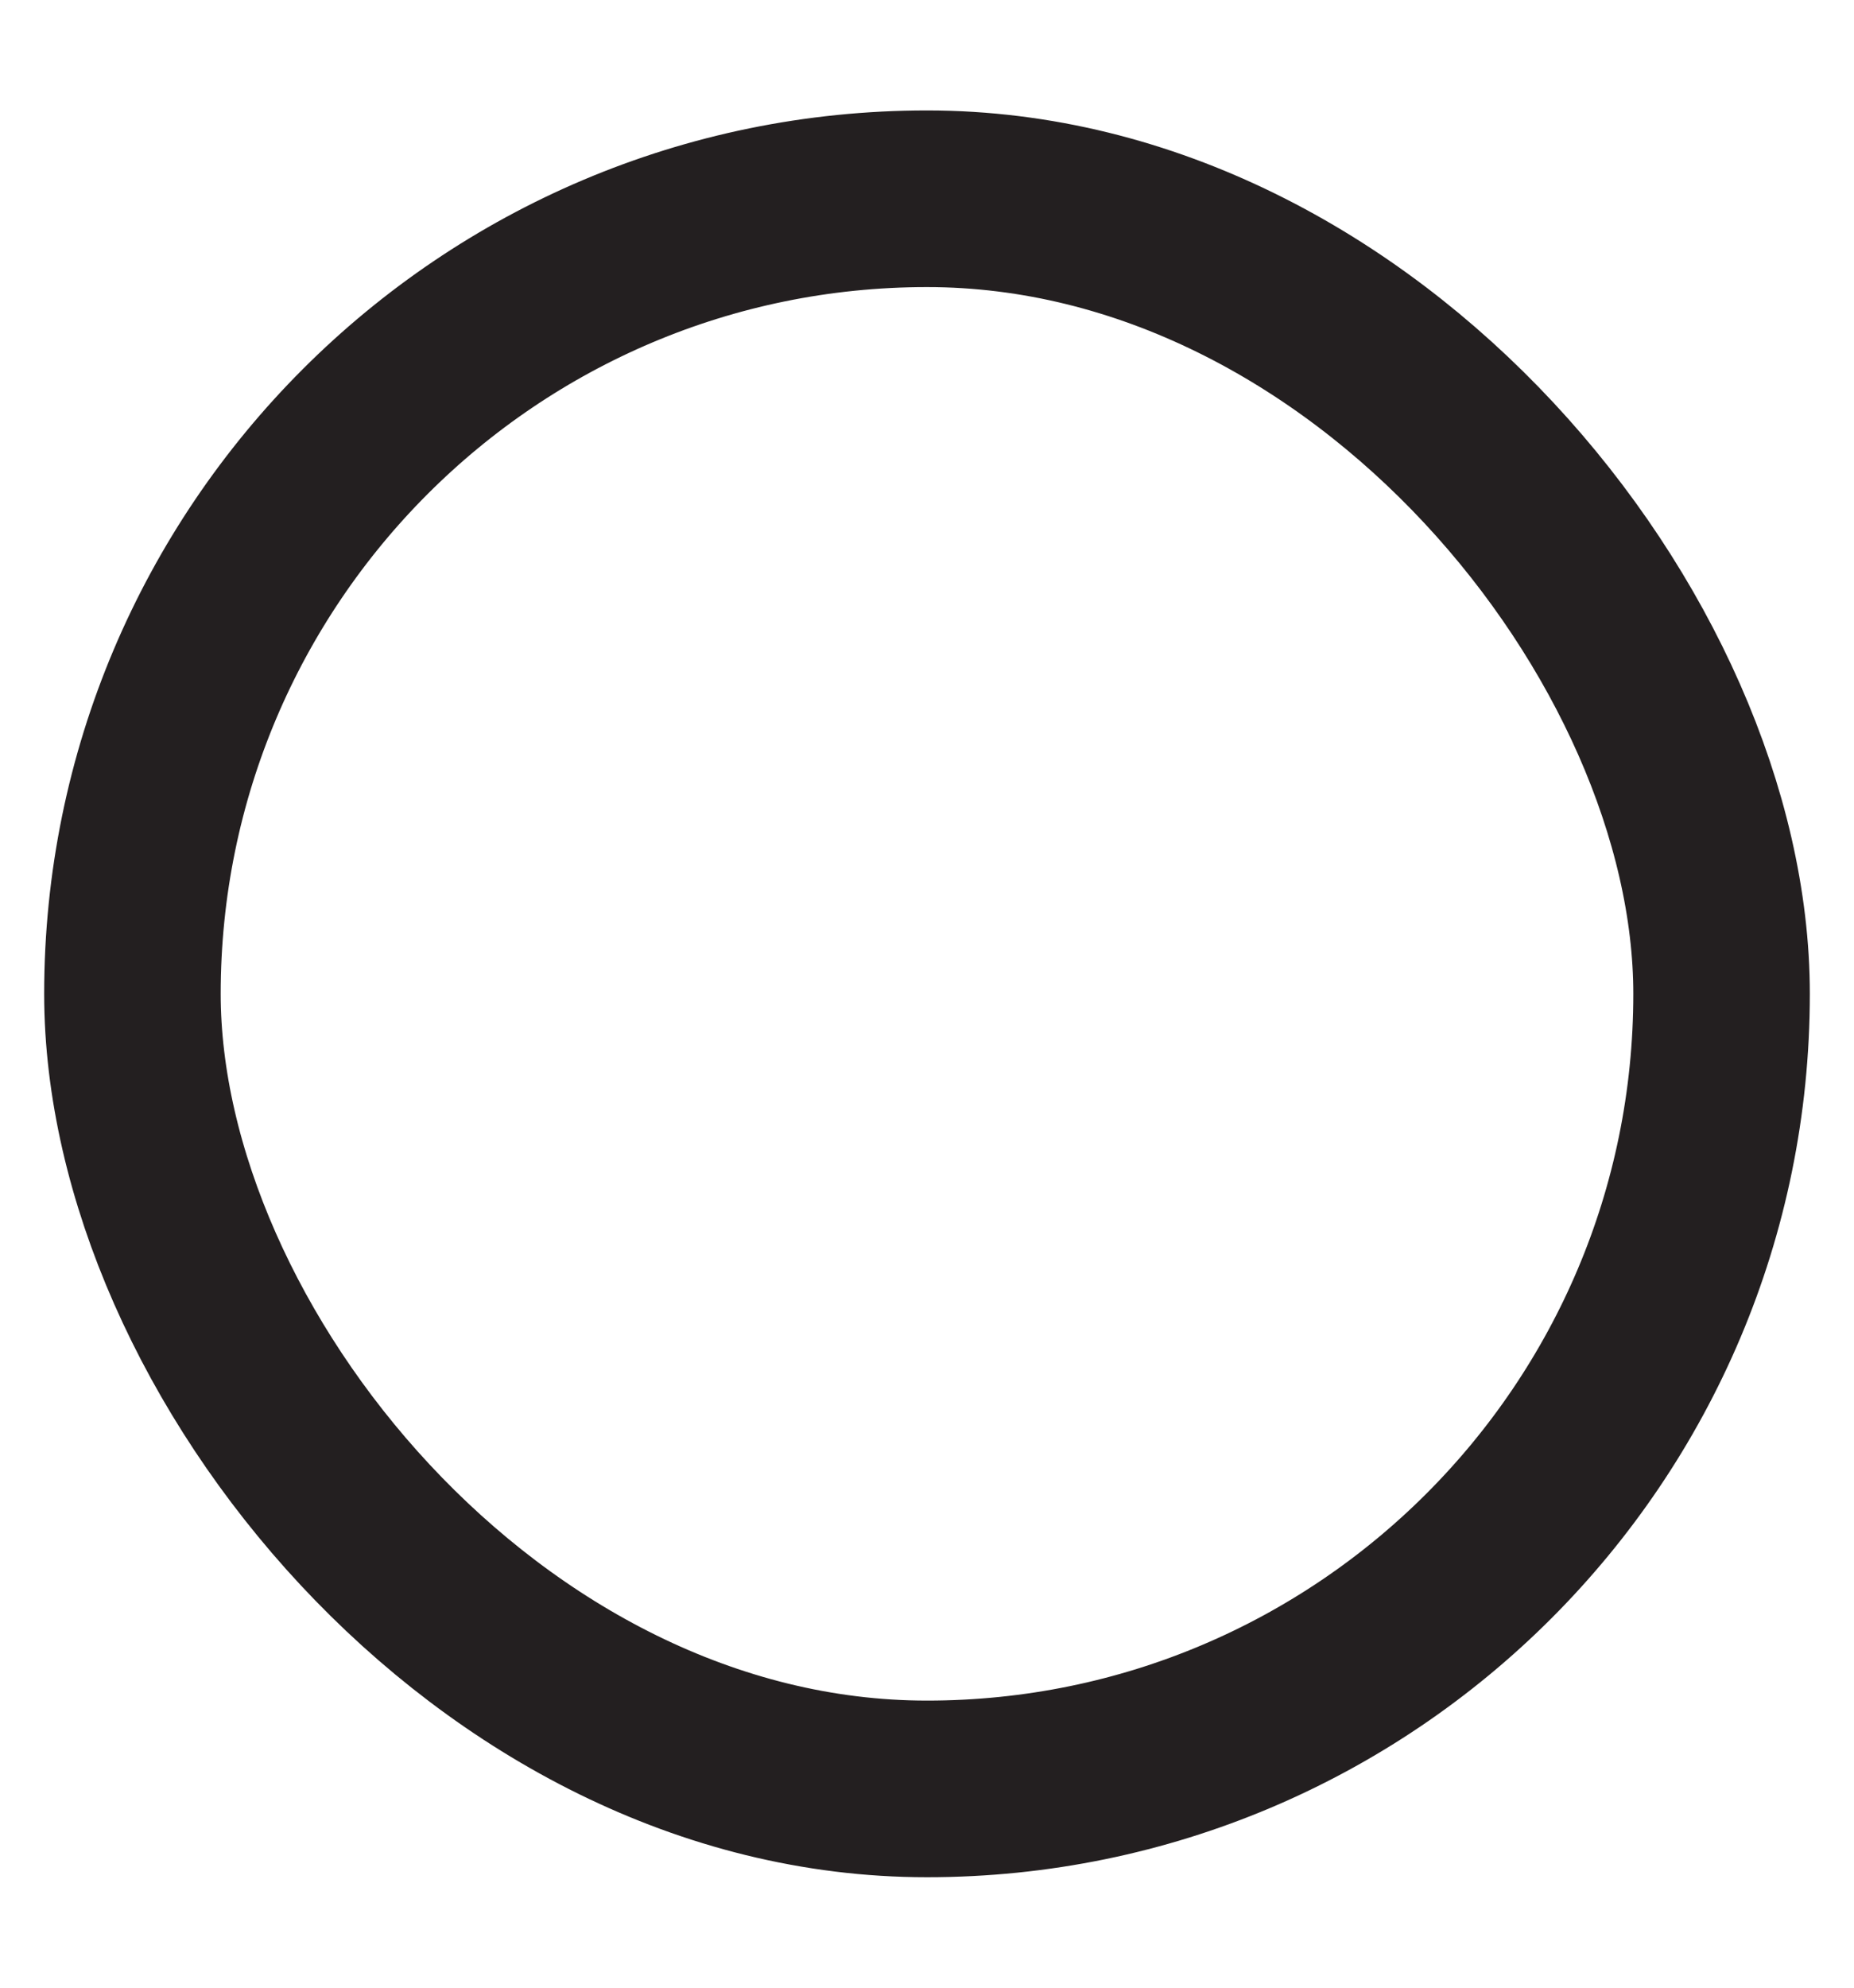 <svg width="14" height="15" viewBox="0 0 14 15" fill="none" xmlns="http://www.w3.org/2000/svg">
<rect x="1" y="1.5" width="12" height="12" rx="6" stroke="#231F20" stroke-width="1.333" stroke-linejoin="round"/>
</svg>
